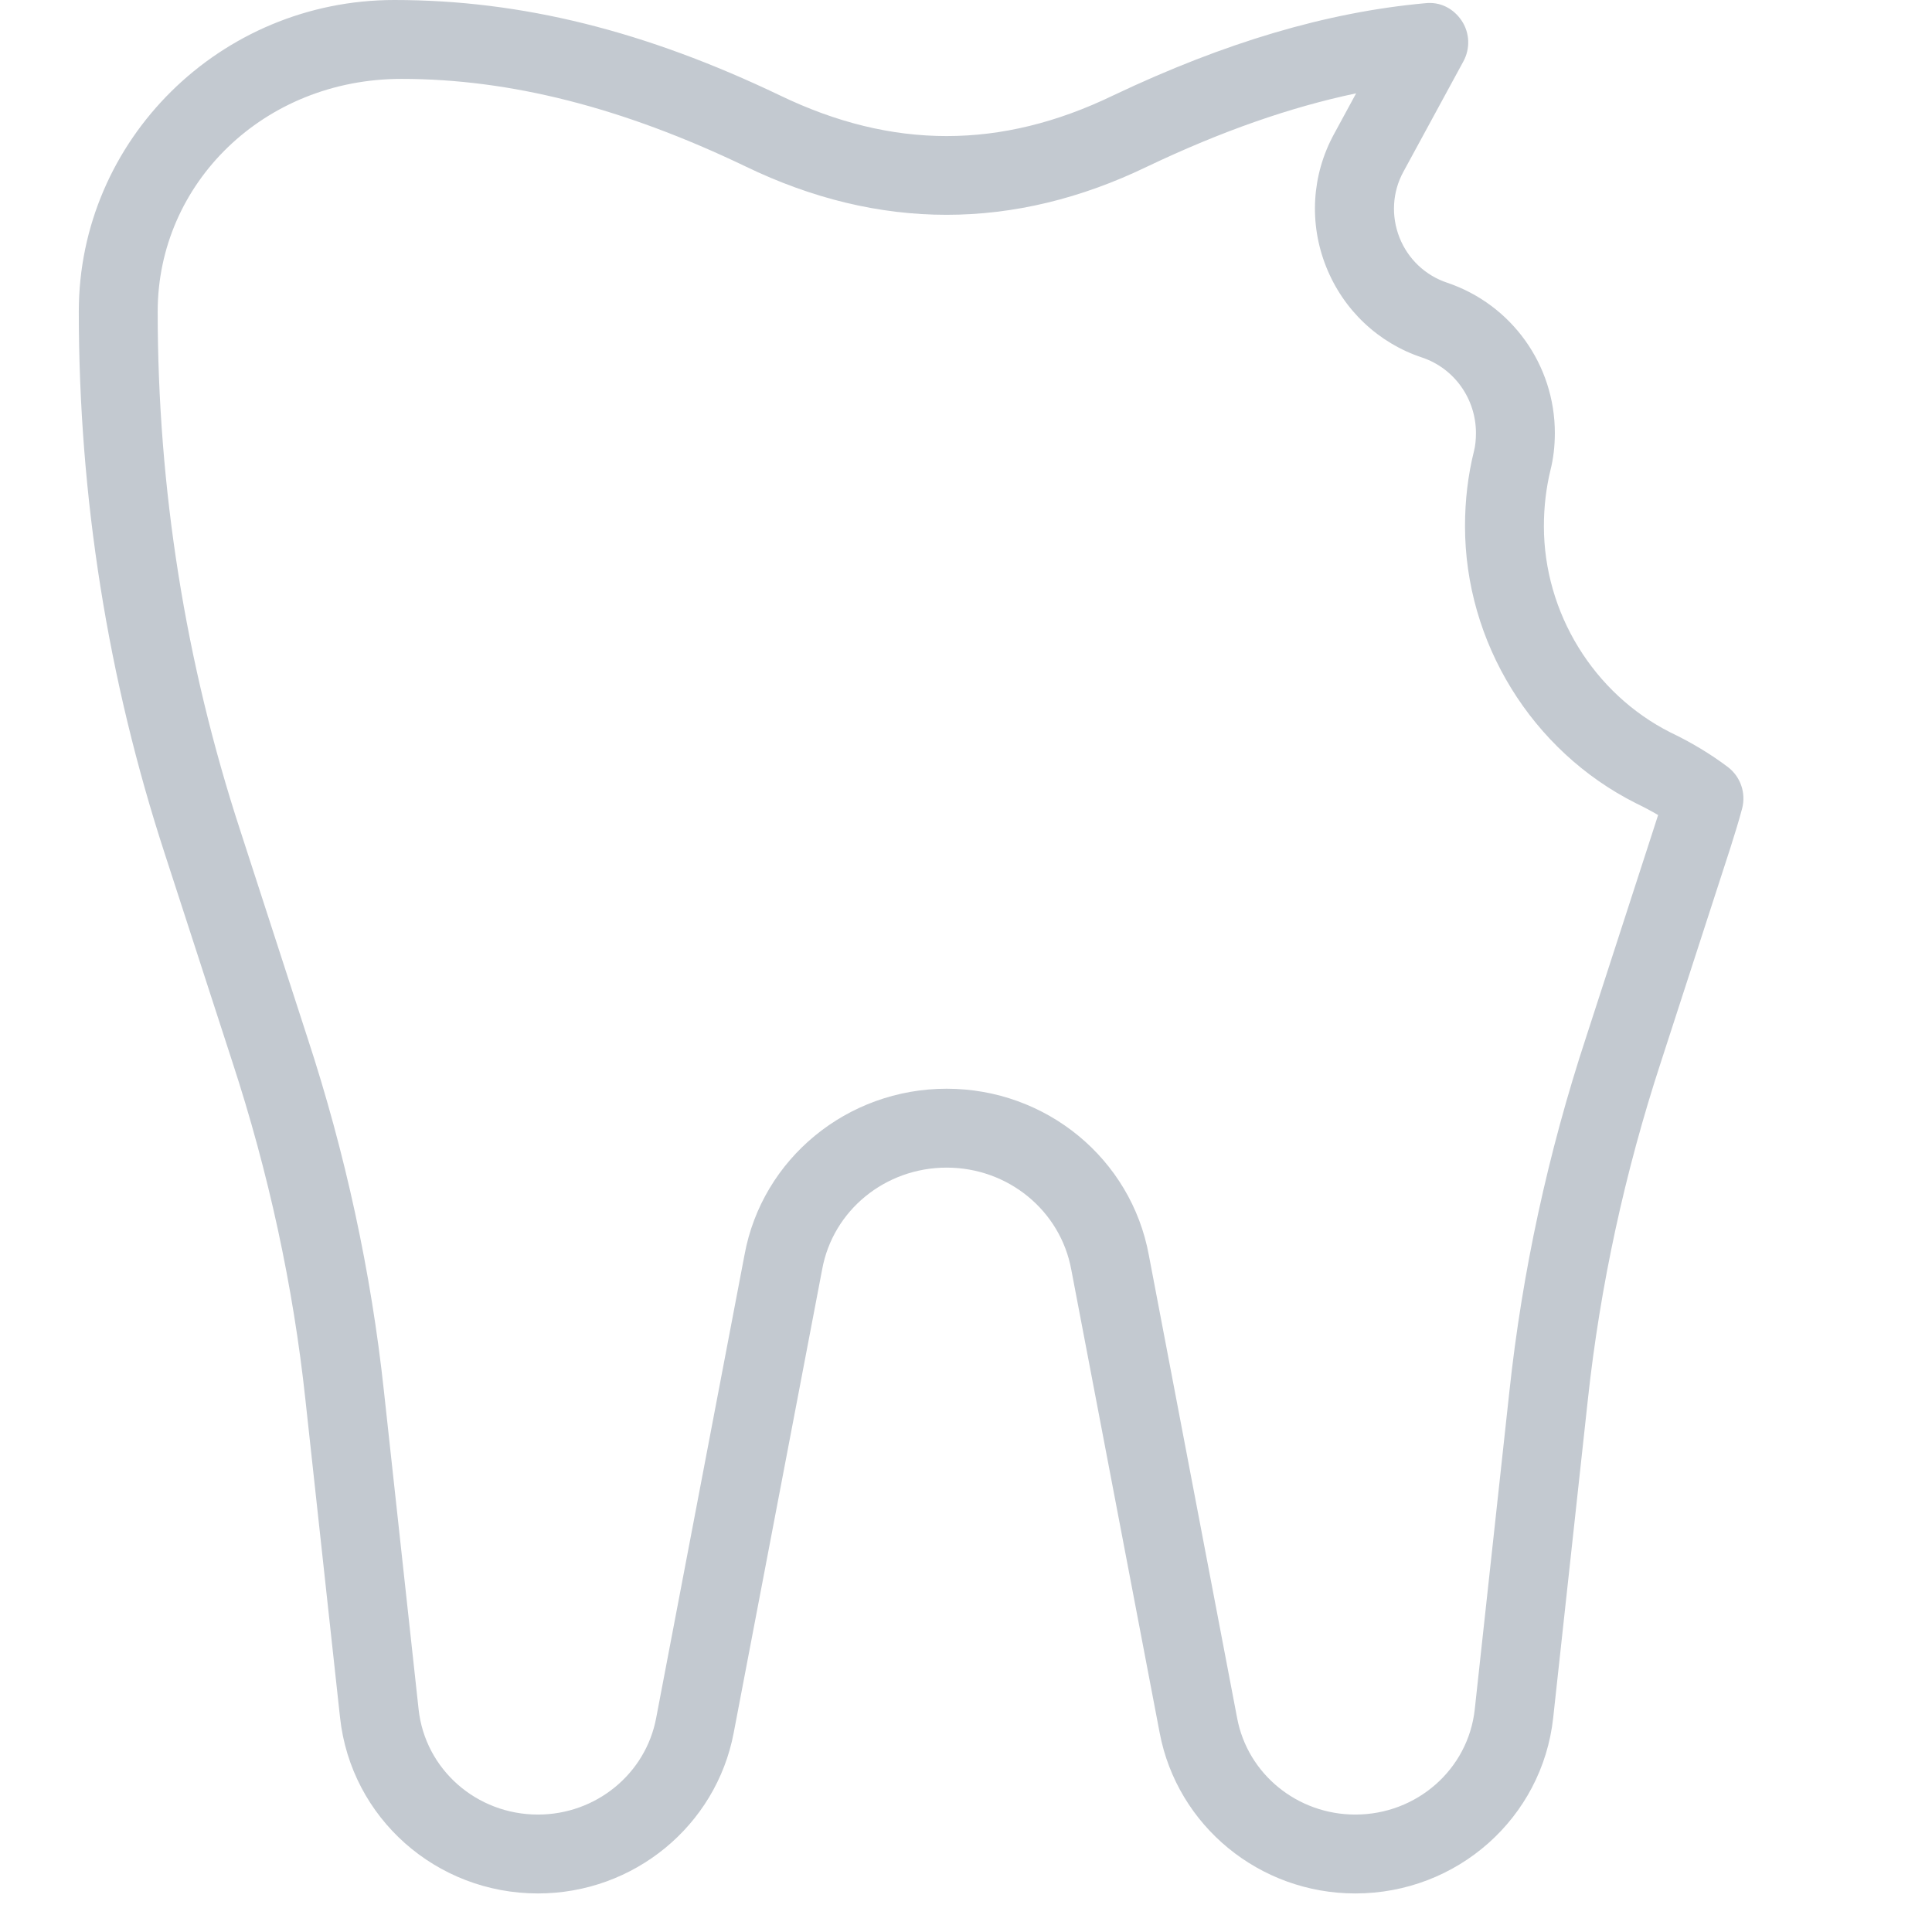 <svg width="42" height="42" viewBox="0 0 42 42" fill="none" xmlns="http://www.w3.org/2000/svg">
<g clip-path="url(#clip0)">
<path d="M29.463 41.162C27.381 41.162 25.593 39.694 25.21 37.669L23.289 27.603C23.052 26.313 21.913 25.383 20.579 25.383C19.245 25.383 18.106 26.313 17.873 27.596L15.95 37.67C15.566 39.694 13.777 41.162 11.695 41.162C9.481 41.162 7.632 39.521 7.393 37.344L6.64 30.433C6.375 27.958 5.838 25.485 5.049 23.078L3.589 18.581C2.344 14.774 1.713 10.8 1.713 6.774C1.713 3.039 4.79 -0 8.573 -0C11.35 -0 14.041 0.679 16.953 2.073C19.396 3.253 21.764 3.253 24.203 2.073C26.63 0.921 28.844 0.265 30.981 0.07C31.312 0.032 31.601 0.188 31.777 0.452C31.952 0.716 31.964 1.056 31.813 1.334L30.508 3.735C30.268 4.174 30.239 4.697 30.424 5.165C30.609 5.632 30.988 5.99 31.463 6.147C32.865 6.622 33.801 7.934 33.801 9.414C33.801 9.702 33.768 9.975 33.705 10.223C33.612 10.608 33.563 11.016 33.563 11.439C33.563 13.319 34.643 15.079 36.315 15.923C36.76 16.135 37.183 16.389 37.559 16.672C37.837 16.881 37.96 17.238 37.873 17.574C37.795 17.868 37.706 18.149 37.614 18.441L36.111 23.075C35.321 25.485 34.785 27.958 34.518 30.431L33.765 37.344C33.527 39.521 31.678 41.162 29.463 41.162V41.162ZM20.579 23.668C22.744 23.668 24.591 25.191 24.975 27.287L26.894 37.348C27.122 38.566 28.203 39.447 29.463 39.447C30.801 39.447 31.918 38.463 32.06 37.159L32.813 30.247C33.091 27.656 33.652 25.064 34.482 22.543L35.938 18.053C35.977 17.929 36.014 17.82 36.046 17.718C35.892 17.628 35.73 17.542 35.562 17.461C33.298 16.322 31.848 13.961 31.848 11.439C31.848 10.877 31.913 10.328 32.043 9.807C32.072 9.693 32.086 9.561 32.086 9.416C32.086 8.671 31.618 8.011 30.92 7.774C29.966 7.46 29.203 6.74 28.829 5.798C28.453 4.855 28.515 3.805 28.999 2.917L29.481 2.029C28.047 2.33 26.548 2.855 24.942 3.62C22.046 5.02 19.106 5.02 16.207 3.618C13.537 2.337 11.089 1.715 8.728 1.715C5.737 1.715 3.428 3.984 3.428 6.774C3.428 10.62 4.032 14.413 5.222 18.051L6.68 22.547C7.507 25.064 8.069 27.656 8.347 30.249L9.1 37.159C9.242 38.463 10.357 39.447 11.695 39.447C12.954 39.447 14.034 38.566 14.264 37.35L16.185 27.28C16.567 25.191 18.415 23.668 20.579 23.668V23.668Z" fill="#C3C9D0"/>
</g>
<defs>
<clipPath id="clip0">
<rect width="41.163" height="41.163" fill="white"/>
</clipPath>
</defs>
</svg>

